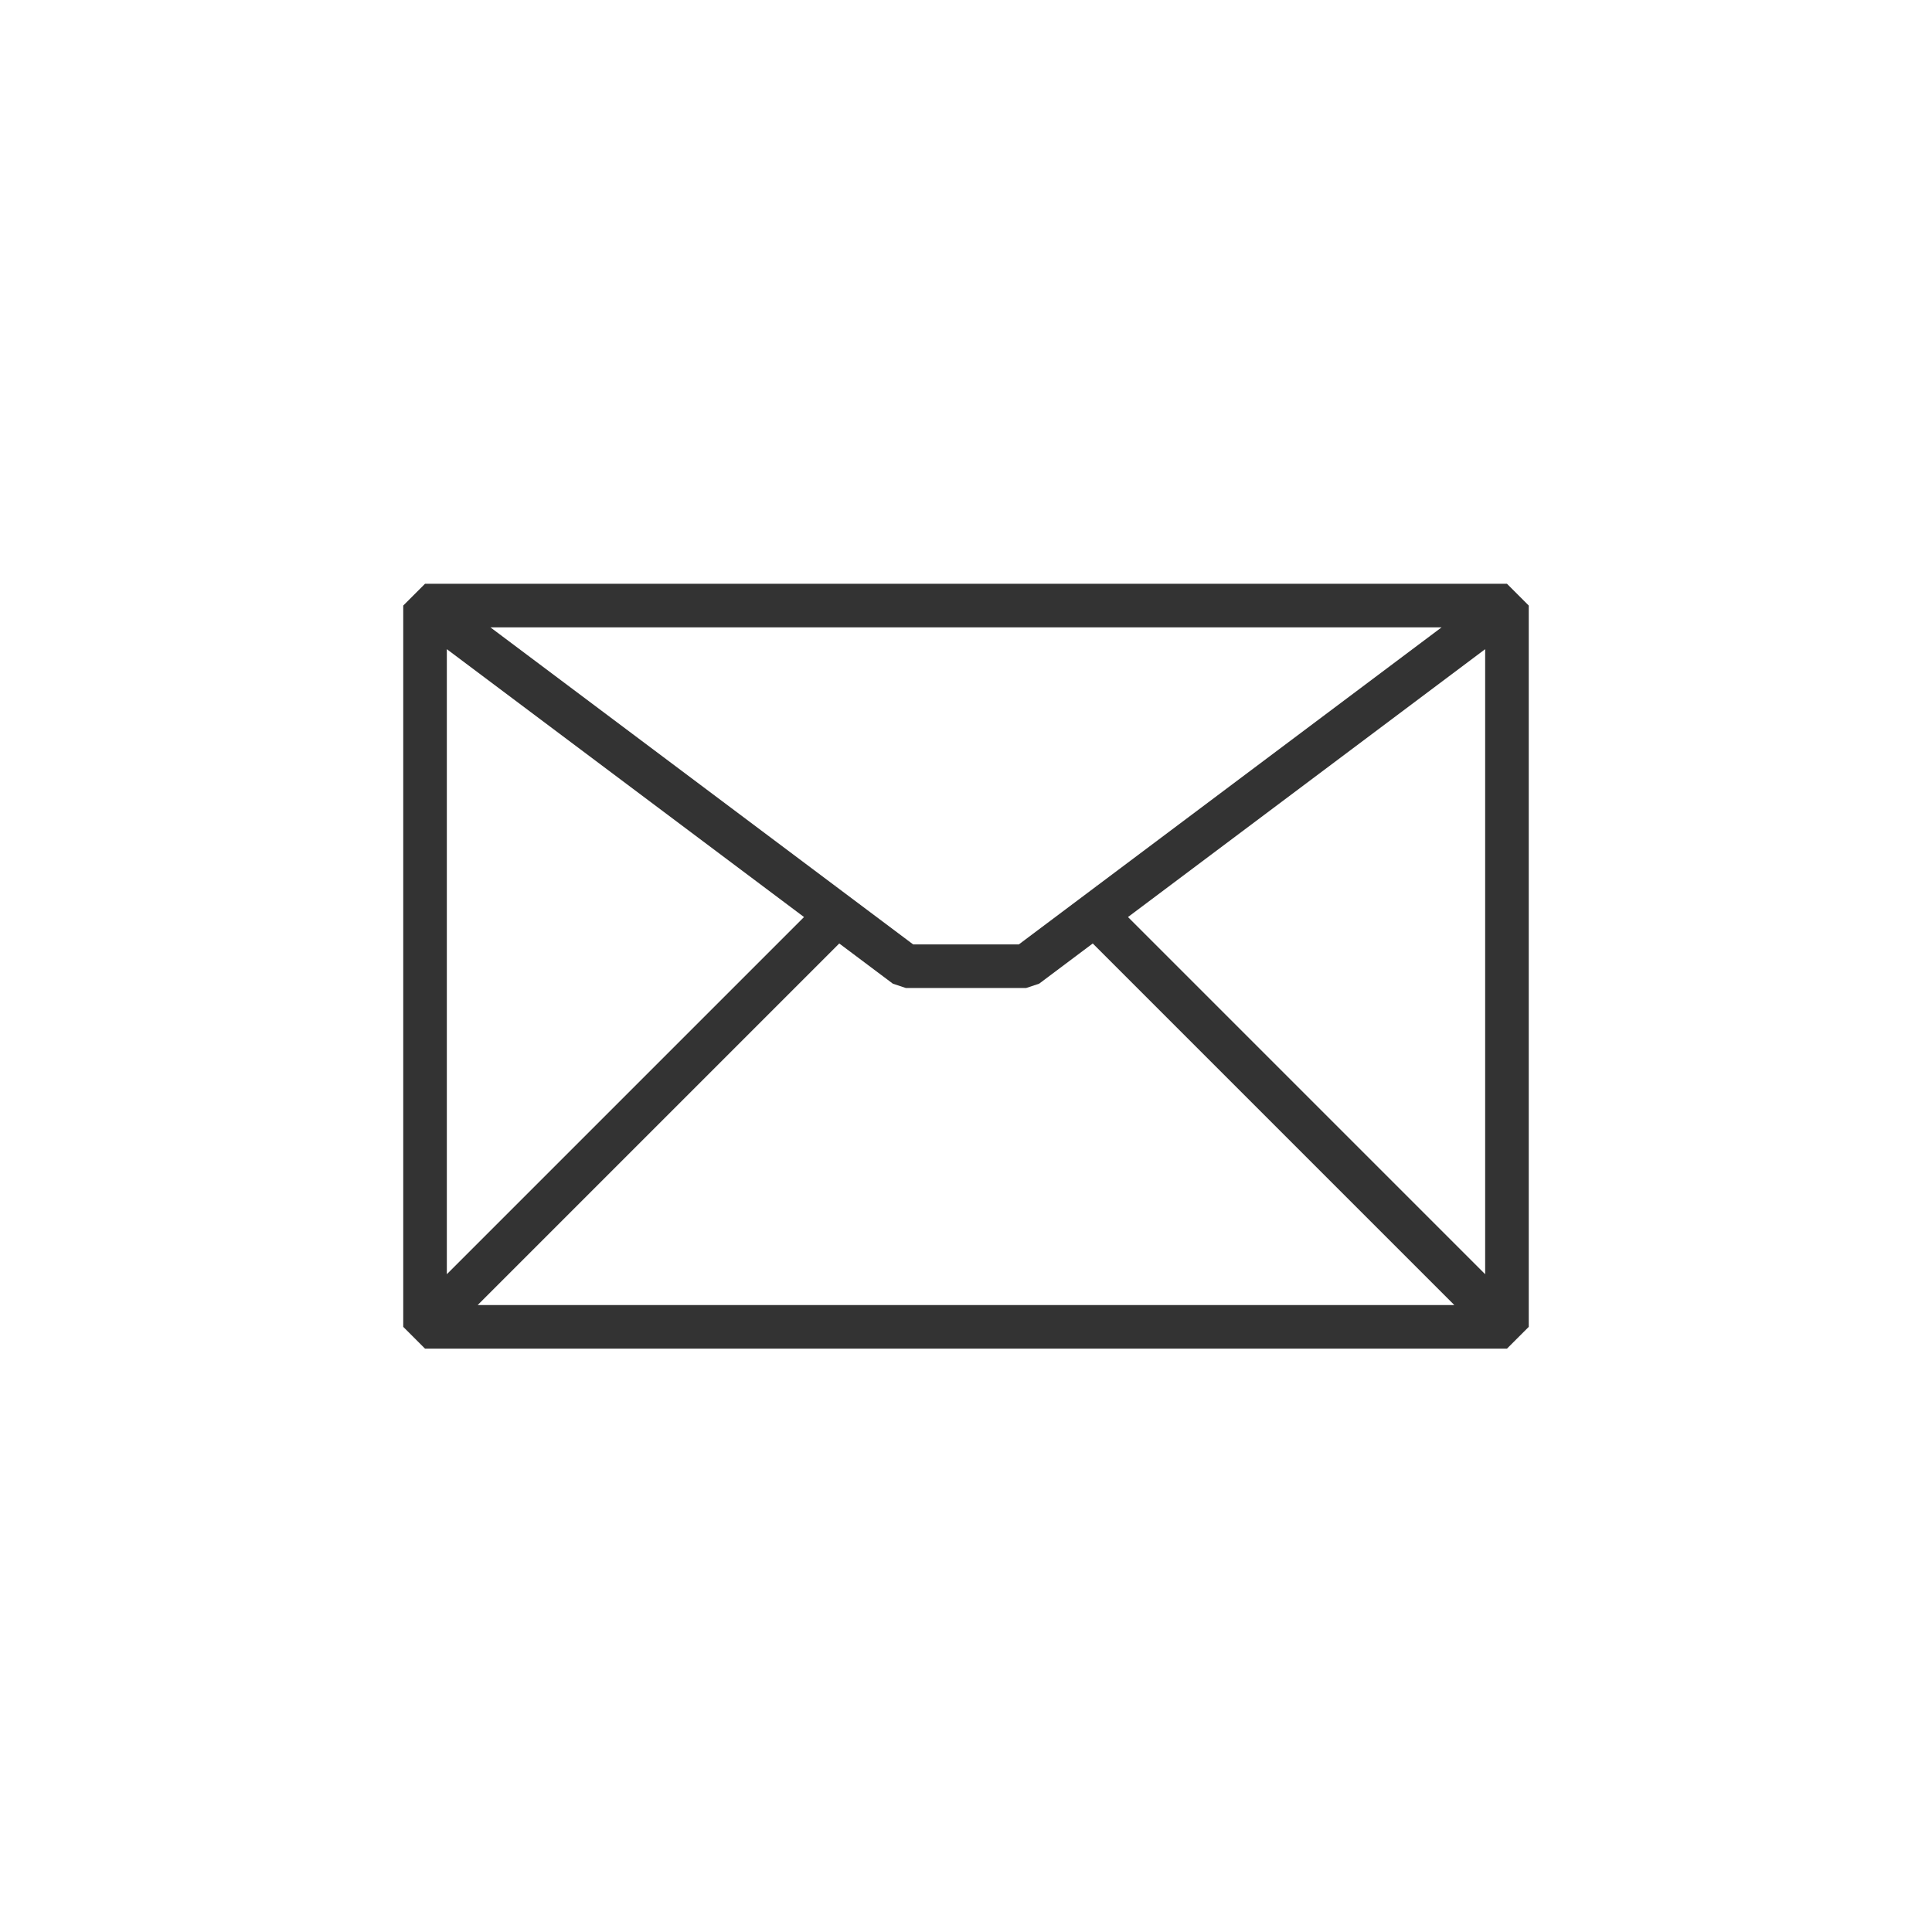 <?xml version="1.0" encoding="utf-8"?>
<!-- Generator: Adobe Illustrator 16.0.0, SVG Export Plug-In . SVG Version: 6.00 Build 0)  -->
<!DOCTYPE svg PUBLIC "-//W3C//DTD SVG 1.1//EN" "http://www.w3.org/Graphics/SVG/1.1/DTD/svg11.dtd">
<svg version="1.1" id="Instagram" xmlns="http://www.w3.org/2000/svg" xmlns:xlink="http://www.w3.org/1999/xlink" x="0px" y="0px"
	 width="841.89px" height="841.891px" viewBox="0 174.33 841.89 841.891" enable-background="new 0 174.33 841.89 841.891"
	 xml:space="preserve">
<rect x="0" y="174.33" width="841.89" height="841.891" fill="#333333" stroke="none"/>
<title>Layer 1</title>
<g>
	<polygon fill="#FFFFFF" points="194.716,457.214 194.716,729.582 350.356,573.944 	"/>
	<polygon fill="#FFFFFF" points="452.838,602.964 447.138,604.865 394.751,604.865 389.051,602.964 365.711,585.459 
		208.151,743.017 633.738,743.017 476.179,585.458 	"/>
	<polygon fill="#FFFFFF" points="388.036,536.265 394.753,533.483 447.138,533.483 453.856,536.265 477.962,560.371 
		628.173,447.714 213.716,447.714 363.928,560.372 	"/>
	<polygon fill="#FFFFFF" points="363.928,560.372 379.282,571.888 397.917,585.865 443.971,585.865 477.962,560.371 420.945,477.78 
			"/>
	<path fill="#FFFFFF" d="M0,174.33v841.891h841.89V174.33H0z M666.173,752.517l-9.5,9.5H185.216l-9.5-9.5V438.214l9.5-9.5h471.457
		l9.5,9.5V752.517z"/>
	<polygon fill="#FFFFFF" points="647.173,729.581 647.173,457.214 491.534,573.943 	"/>
</g>
</svg>
